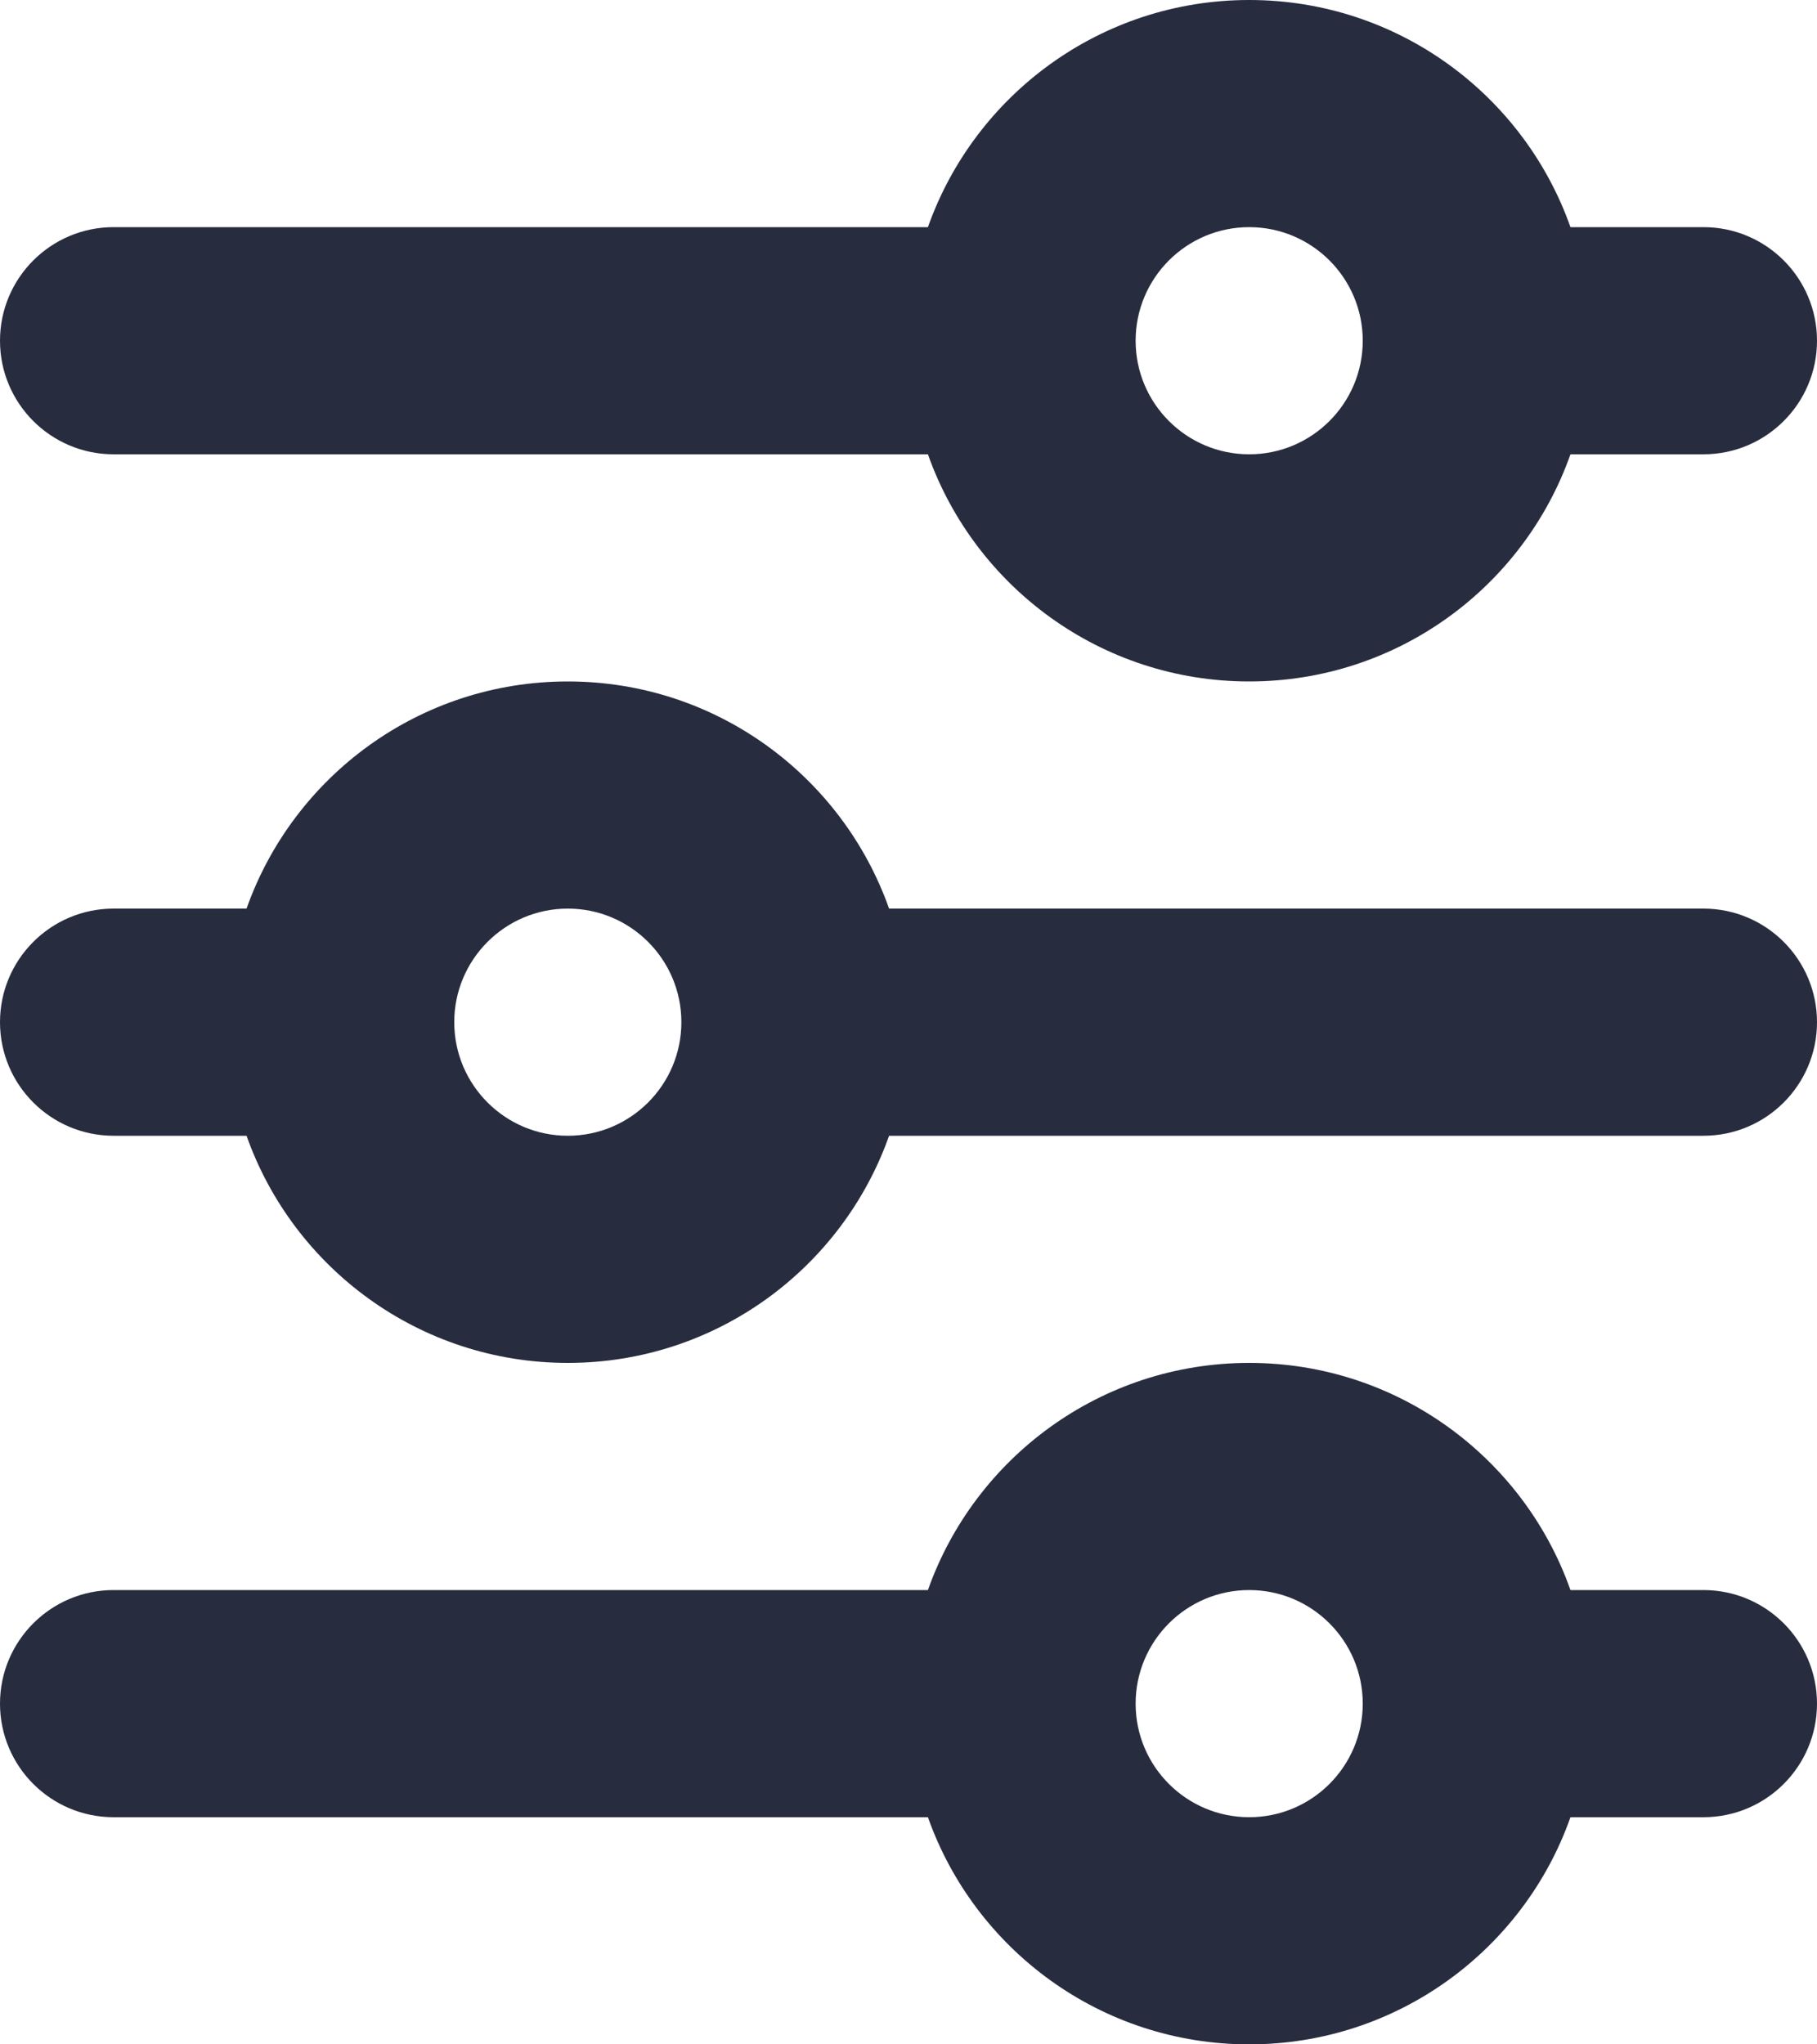 <svg width="16" height="18" viewBox="0 0 16 18" fill="none" xmlns="http://www.w3.org/2000/svg">
<path d="M11 16C11.552 16 12 15.552 12 15C12 14.448 11.552 14 11 14C10.448 14 10 14.448 10 15C10 15.552 10.448 16 11 16ZM13.829 16C13.418 17.165 12.306 18 11 18C9.694 18 8.583 17.165 8.171 16L1 16C0.448 16 0 15.552 0 15C0 14.448 0.448 14 1 14L8.171 14C8.583 12.835 9.694 12 11 12C12.306 12 13.418 12.835 13.829 14H15C15.552 14 16 14.448 16 15C16 15.552 15.552 16 15 16H13.829ZM5 10C5.552 10 6 9.552 6 9C6 8.448 5.552 8 5 8C4.448 8 4 8.448 4 9C4 9.552 4.448 10 5 10ZM7.829 10C7.417 11.165 6.306 12 5 12C3.694 12 2.583 11.165 2.171 10H1C0.448 10 0 9.552 0 9C0 8.448 0.448 8 1 8L2.171 8C2.583 6.835 3.694 6 5 6C6.306 6 7.417 6.835 7.829 8L15 8C15.552 8 16 8.448 16 9C16 9.552 15.552 10 15 10L7.829 10ZM11 4C11.552 4 12 3.552 12 3C12 2.448 11.552 2 11 2C10.448 2 10 2.448 10 3C10 3.552 10.448 4 11 4ZM13.829 4C13.418 5.165 12.306 6 11 6C9.694 6 8.583 5.165 8.171 4L1 4C0.448 4 0 3.552 0 3C0 2.448 0.448 2 1 2L8.171 2C8.583 0.835 9.694 0 11 0C12.306 0 13.418 0.835 13.829 2H15C15.552 2 16 2.448 16 3C16 3.552 15.552 4 15 4H13.829Z" fill="#282C3F"/>
</svg>
